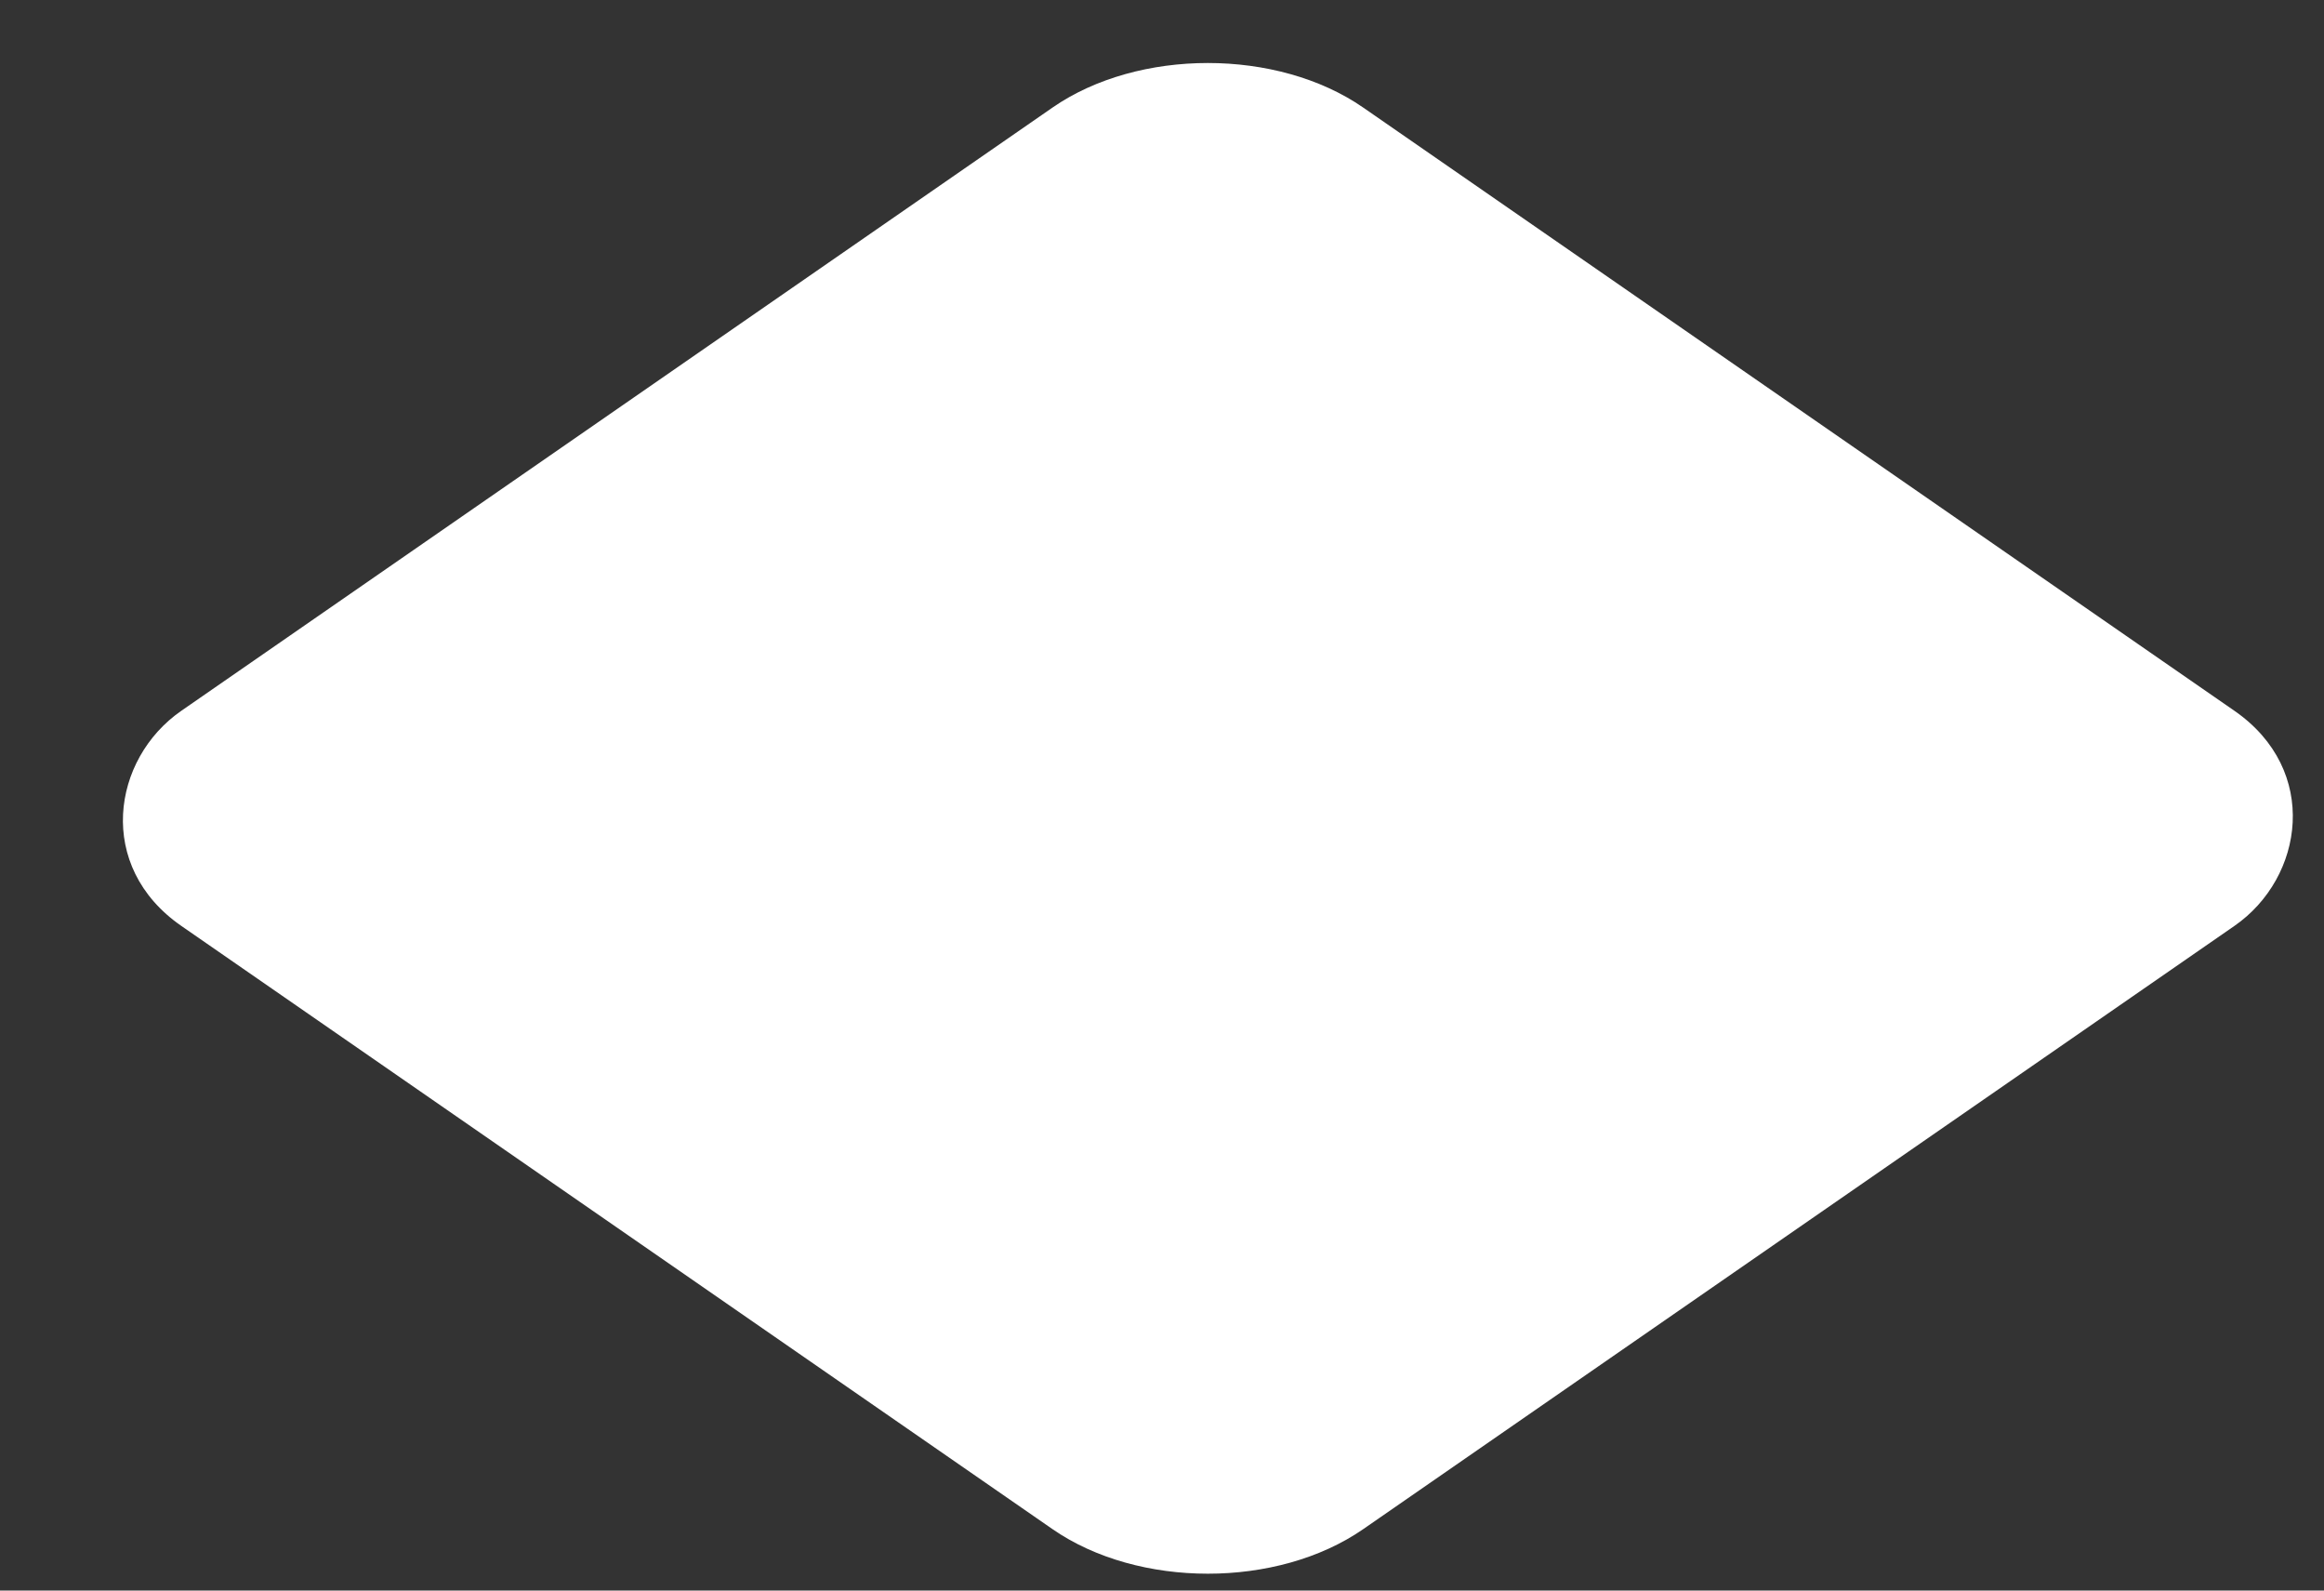 <svg width="38" height="26" viewBox="0 0 19 13" fill="none" xmlns="http://www.w3.org/2000/svg">
<rect x="0" y="0" width="19" height="13" fill="#333333" stroke="none"/>
<rect width="11.755" height="11.755" rx="1.545" transform="matrix(0.822 0.569 -0.822 0.569 9.875 0)" fill="white"/>
</svg>
